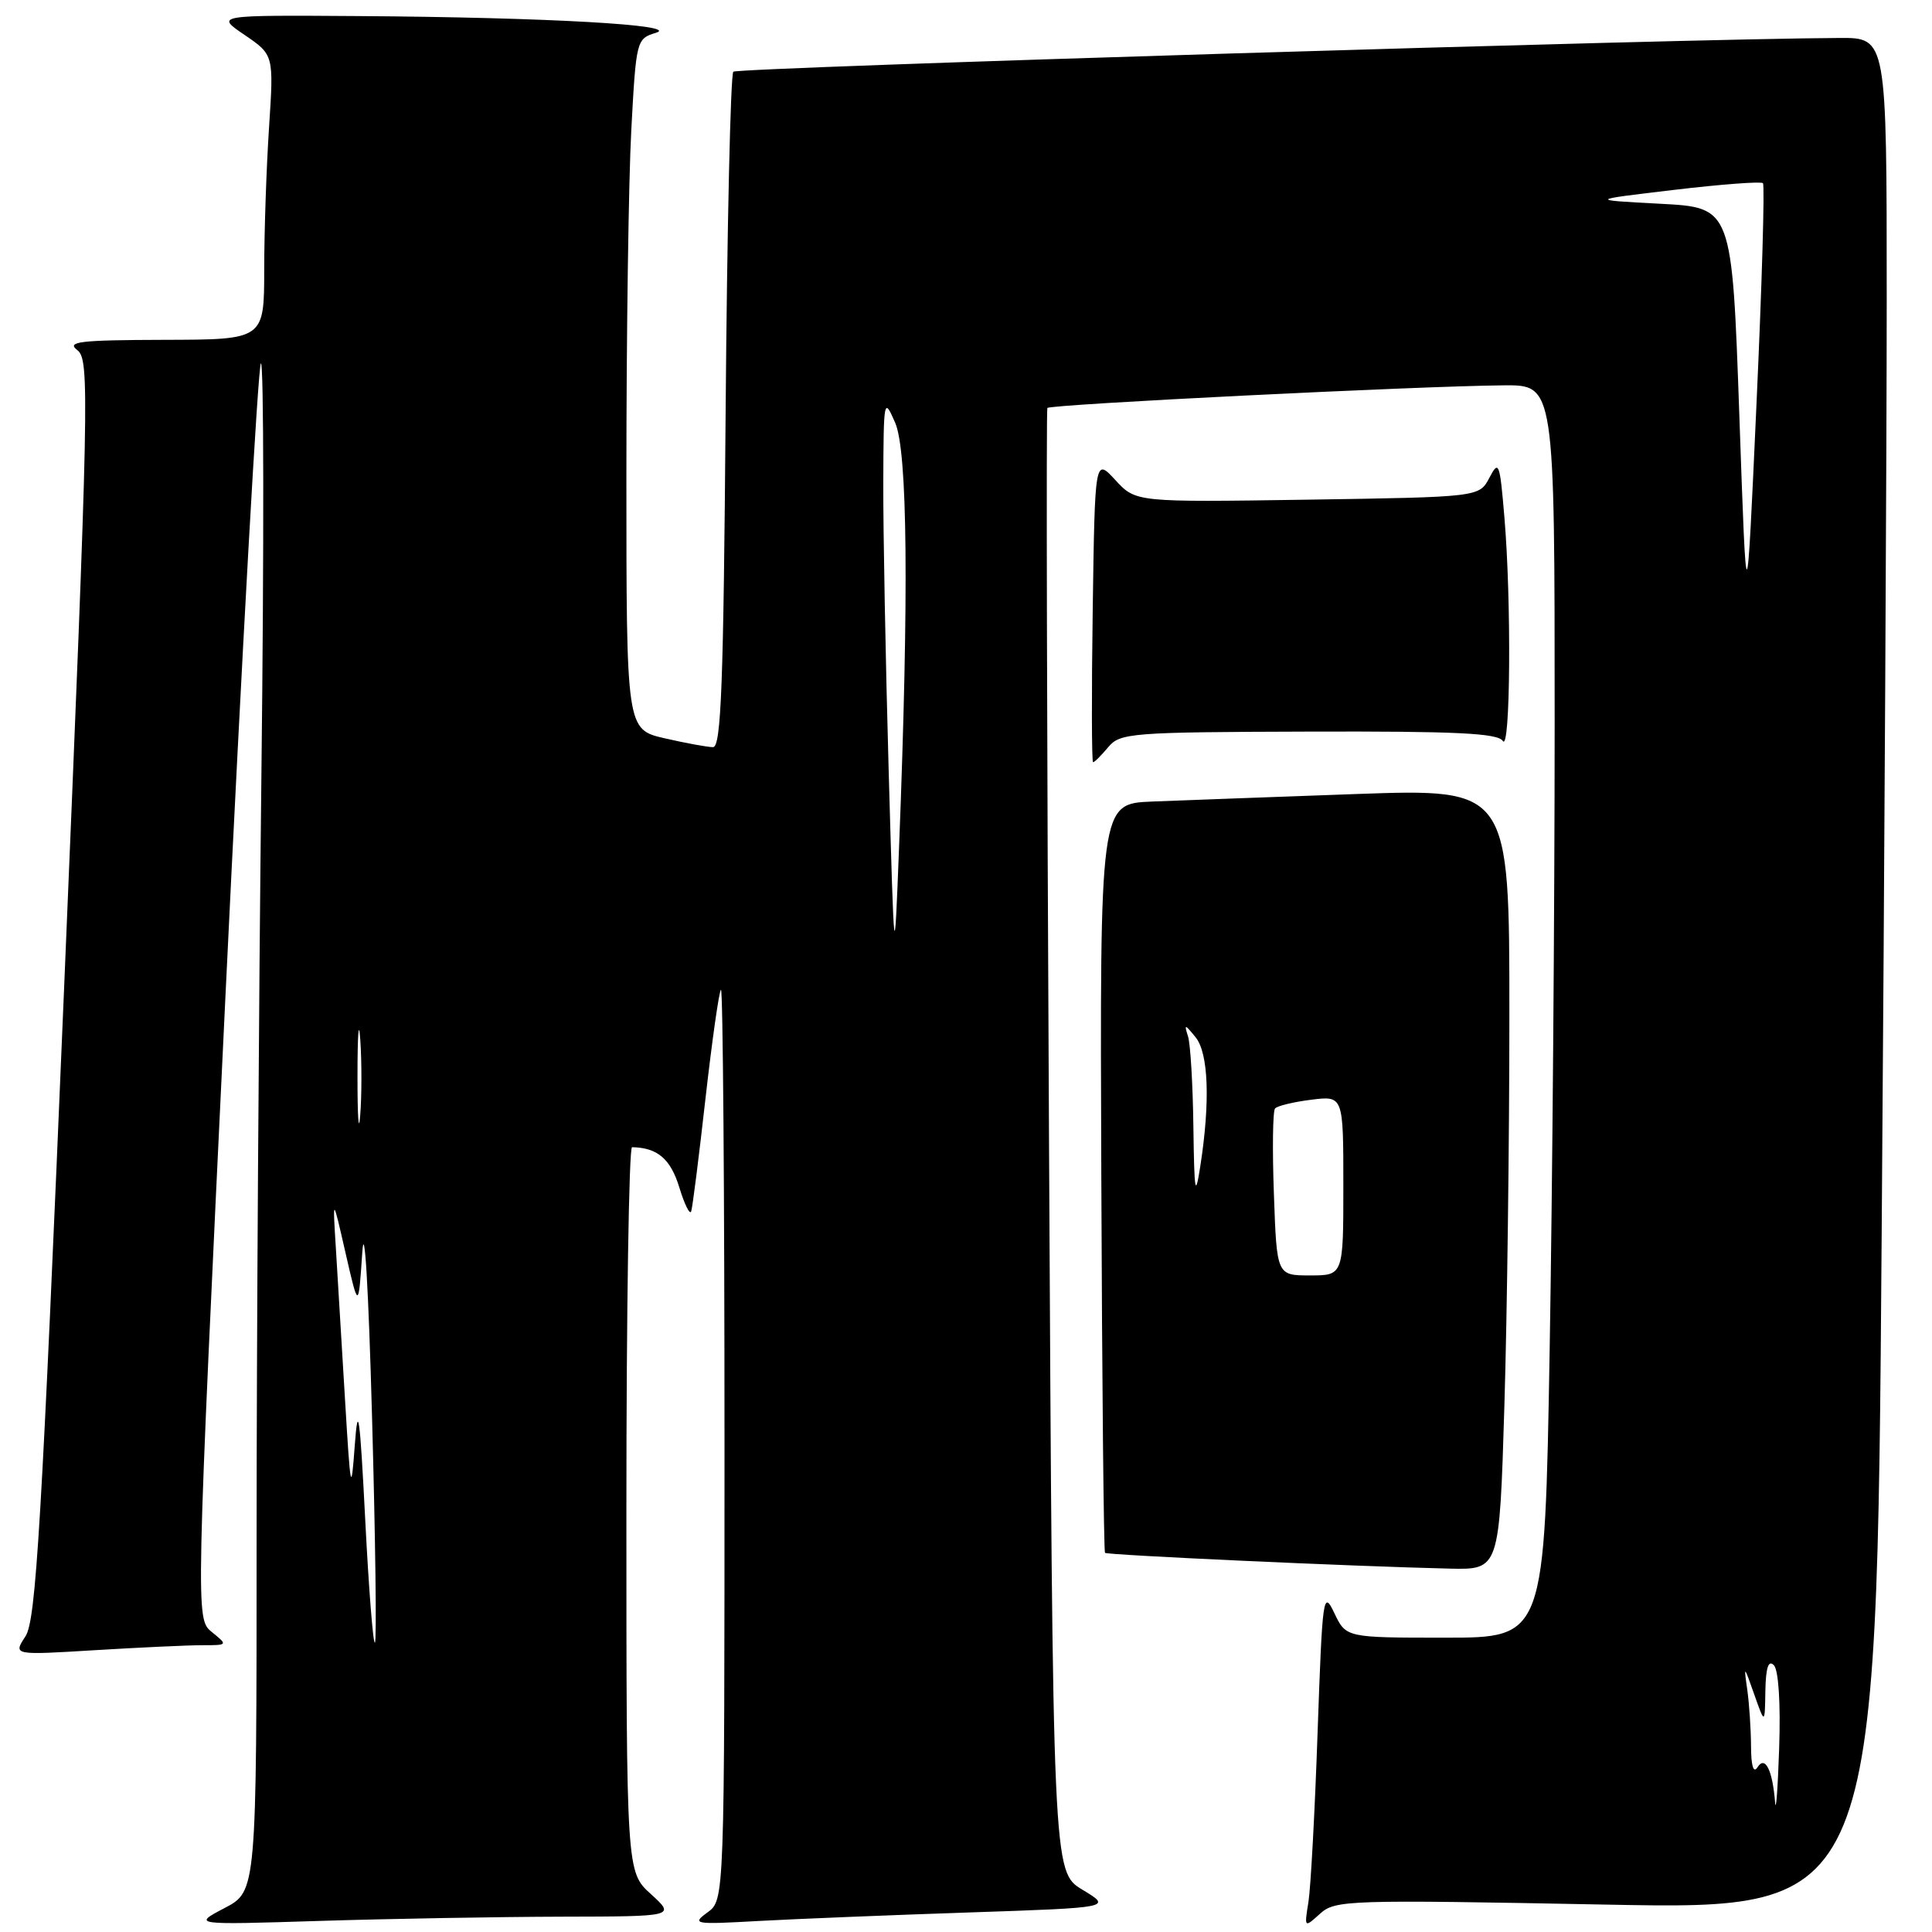 <?xml version="1.0" encoding="UTF-8" standalone="no"?>
<!DOCTYPE svg PUBLIC "-//W3C//DTD SVG 1.1//EN" "http://www.w3.org/Graphics/SVG/1.1/DTD/svg11.dtd" >
<svg xmlns="http://www.w3.org/2000/svg" xmlns:xlink="http://www.w3.org/1999/xlink" version="1.1" viewBox="0 0 256 256">
 <g >
 <path fill="currentColor"
d=" M 74.41 253.97 C 89.50 253.94 89.50 253.94 86.25 250.98 C 83.00 248.03 83.00 248.03 83.00 200.01 C 83.00 173.61 83.34 152.01 83.75 152.01 C 87.11 152.07 88.85 153.55 90.01 157.33 C 90.71 159.62 91.42 161.05 91.59 160.50 C 91.77 159.95 92.62 153.22 93.48 145.56 C 94.35 137.89 95.27 131.40 95.53 131.14 C 95.79 130.88 96.00 157.91 96.00 191.21 C 96.00 251.76 96.00 251.76 93.75 253.40 C 91.62 254.96 91.97 255.02 100.50 254.54 C 105.45 254.27 118.02 253.76 128.43 253.41 C 147.36 252.77 147.36 252.77 143.43 250.40 C 139.50 248.03 139.50 248.03 139.00 151.26 C 138.72 98.04 138.62 54.30 138.78 54.06 C 139.07 53.58 188.04 51.15 199.25 51.06 C 206.00 51.00 206.00 51.00 206.00 95.75 C 206.00 120.36 205.70 157.71 205.34 178.75 C 204.68 217.00 204.68 217.00 191.52 217.00 C 178.36 217.00 178.36 217.00 176.81 213.75 C 175.33 210.65 175.23 211.36 174.59 229.50 C 174.23 239.95 173.68 250.07 173.38 251.99 C 172.82 255.47 172.82 255.47 174.91 253.58 C 176.92 251.76 178.54 251.71 212.84 252.37 C 248.67 253.06 248.67 253.06 249.33 163.78 C 249.70 114.68 250.00 58.86 250.00 39.75 C 250.00 5.00 250.00 5.00 243.75 5.03 C 223.46 5.11 97.72 8.95 97.17 9.50 C 96.80 9.87 96.34 30.15 96.15 54.58 C 95.87 90.67 95.56 99.00 94.48 99.00 C 93.75 99.00 90.87 98.47 88.08 97.83 C 83.00 96.66 83.00 96.66 83.00 62.99 C 83.00 44.47 83.29 23.88 83.65 17.23 C 84.29 5.32 84.34 5.13 86.90 4.35 C 90.34 3.31 72.53 2.30 47.52 2.13 C 28.54 2.00 28.54 2.00 32.41 4.63 C 36.28 7.27 36.28 7.27 35.65 16.88 C 35.30 22.17 35.01 30.66 35.01 35.75 C 35.00 45.00 35.00 45.00 21.75 45.03 C 10.55 45.06 8.77 45.27 10.24 46.39 C 11.89 47.64 11.80 51.98 8.49 131.03 C 5.50 202.36 4.77 214.71 3.37 216.83 C 1.74 219.32 1.74 219.32 12.53 218.66 C 18.46 218.30 24.87 218.00 26.77 218.00 C 30.21 218.00 30.21 217.99 28.07 216.25 C 25.92 214.50 25.92 214.50 29.89 131.65 C 32.08 86.08 34.19 48.51 34.57 48.15 C 34.96 47.79 34.99 72.25 34.64 102.50 C 34.29 132.75 34.00 178.45 34.00 204.05 C 34.00 250.61 34.00 250.61 29.75 252.83 C 25.50 255.06 25.50 255.06 42.41 254.53 C 51.71 254.24 66.11 253.99 74.41 253.97 Z  M 199.34 186.25 C 199.70 174.29 200.00 151.00 200.00 134.50 C 200.00 104.50 200.00 104.50 179.75 105.21 C 168.61 105.61 156.40 106.06 152.62 106.21 C 145.74 106.50 145.74 106.50 145.93 155.98 C 146.03 183.19 146.25 205.59 146.42 205.76 C 146.72 206.06 179.42 207.56 192.09 207.85 C 198.68 208.00 198.68 208.00 199.34 186.25 Z  M 146.84 99.01 C 148.41 97.12 149.81 97.01 173.40 96.94 C 192.97 96.88 198.48 97.15 199.13 98.18 C 200.14 99.76 200.28 79.59 199.34 68.53 C 198.73 61.26 198.60 60.92 197.35 63.31 C 196.01 65.86 196.01 65.86 173.25 66.21 C 150.50 66.55 150.50 66.55 147.79 63.61 C 145.08 60.67 145.08 60.67 144.79 80.84 C 144.63 91.93 144.65 101.00 144.84 101.00 C 145.03 101.00 145.93 100.10 146.84 99.01 Z  M 235.21 238.83 C 234.87 234.55 233.89 232.57 232.88 234.17 C 232.34 235.02 232.03 234.01 232.02 231.38 C 232.01 229.11 231.78 225.73 231.52 223.88 C 231.05 220.61 231.08 220.63 232.44 224.50 C 233.85 228.50 233.85 228.50 233.92 224.05 C 233.98 220.97 234.32 219.92 235.04 220.64 C 235.66 221.26 235.95 225.62 235.75 231.59 C 235.57 237.04 235.32 240.30 235.21 238.83 Z  M 48.39 201.29 C 47.68 187.43 47.44 185.72 47.01 191.50 C 46.53 198.03 46.45 197.62 45.72 185.50 C 45.29 178.35 44.75 169.35 44.51 165.50 C 44.07 158.50 44.07 158.50 45.78 166.00 C 47.50 173.50 47.50 173.50 48.00 166.00 C 48.29 161.59 48.83 170.60 49.30 187.86 C 49.75 204.01 49.92 217.42 49.68 217.66 C 49.44 217.89 48.86 210.53 48.39 201.29 Z  M 47.37 142.50 C 47.37 137.00 47.54 134.88 47.74 137.78 C 47.94 140.69 47.94 145.19 47.73 147.78 C 47.53 150.38 47.36 148.00 47.37 142.50 Z  M 117.75 102.00 C 117.34 87.42 117.02 70.33 117.04 64.00 C 117.08 52.81 117.12 52.59 118.61 56.00 C 120.26 59.78 120.44 78.60 119.14 112.00 C 118.50 128.50 118.50 128.50 117.75 102.00 Z  M 230.47 55.00 C 229.50 27.50 229.50 27.50 220.00 27.00 C 210.50 26.50 210.50 26.50 221.82 25.16 C 228.05 24.42 233.35 24.02 233.60 24.27 C 233.85 24.52 233.47 37.72 232.74 53.61 C 231.43 82.50 231.43 82.50 230.47 55.00 Z  M 168.80 158.25 C 168.58 152.34 168.65 147.22 168.95 146.88 C 169.25 146.53 171.41 146.01 173.75 145.72 C 178.00 145.19 178.00 145.19 178.00 157.10 C 178.00 169.00 178.00 169.00 173.59 169.00 C 169.18 169.00 169.18 169.00 168.80 158.25 Z  M 158.13 149.33 C 158.06 143.74 157.74 138.34 157.42 137.33 C 156.89 135.66 156.97 135.66 158.42 137.44 C 160.14 139.55 160.37 145.98 159.05 154.50 C 158.38 158.81 158.25 158.09 158.13 149.33 Z "/>
</g>
</svg>